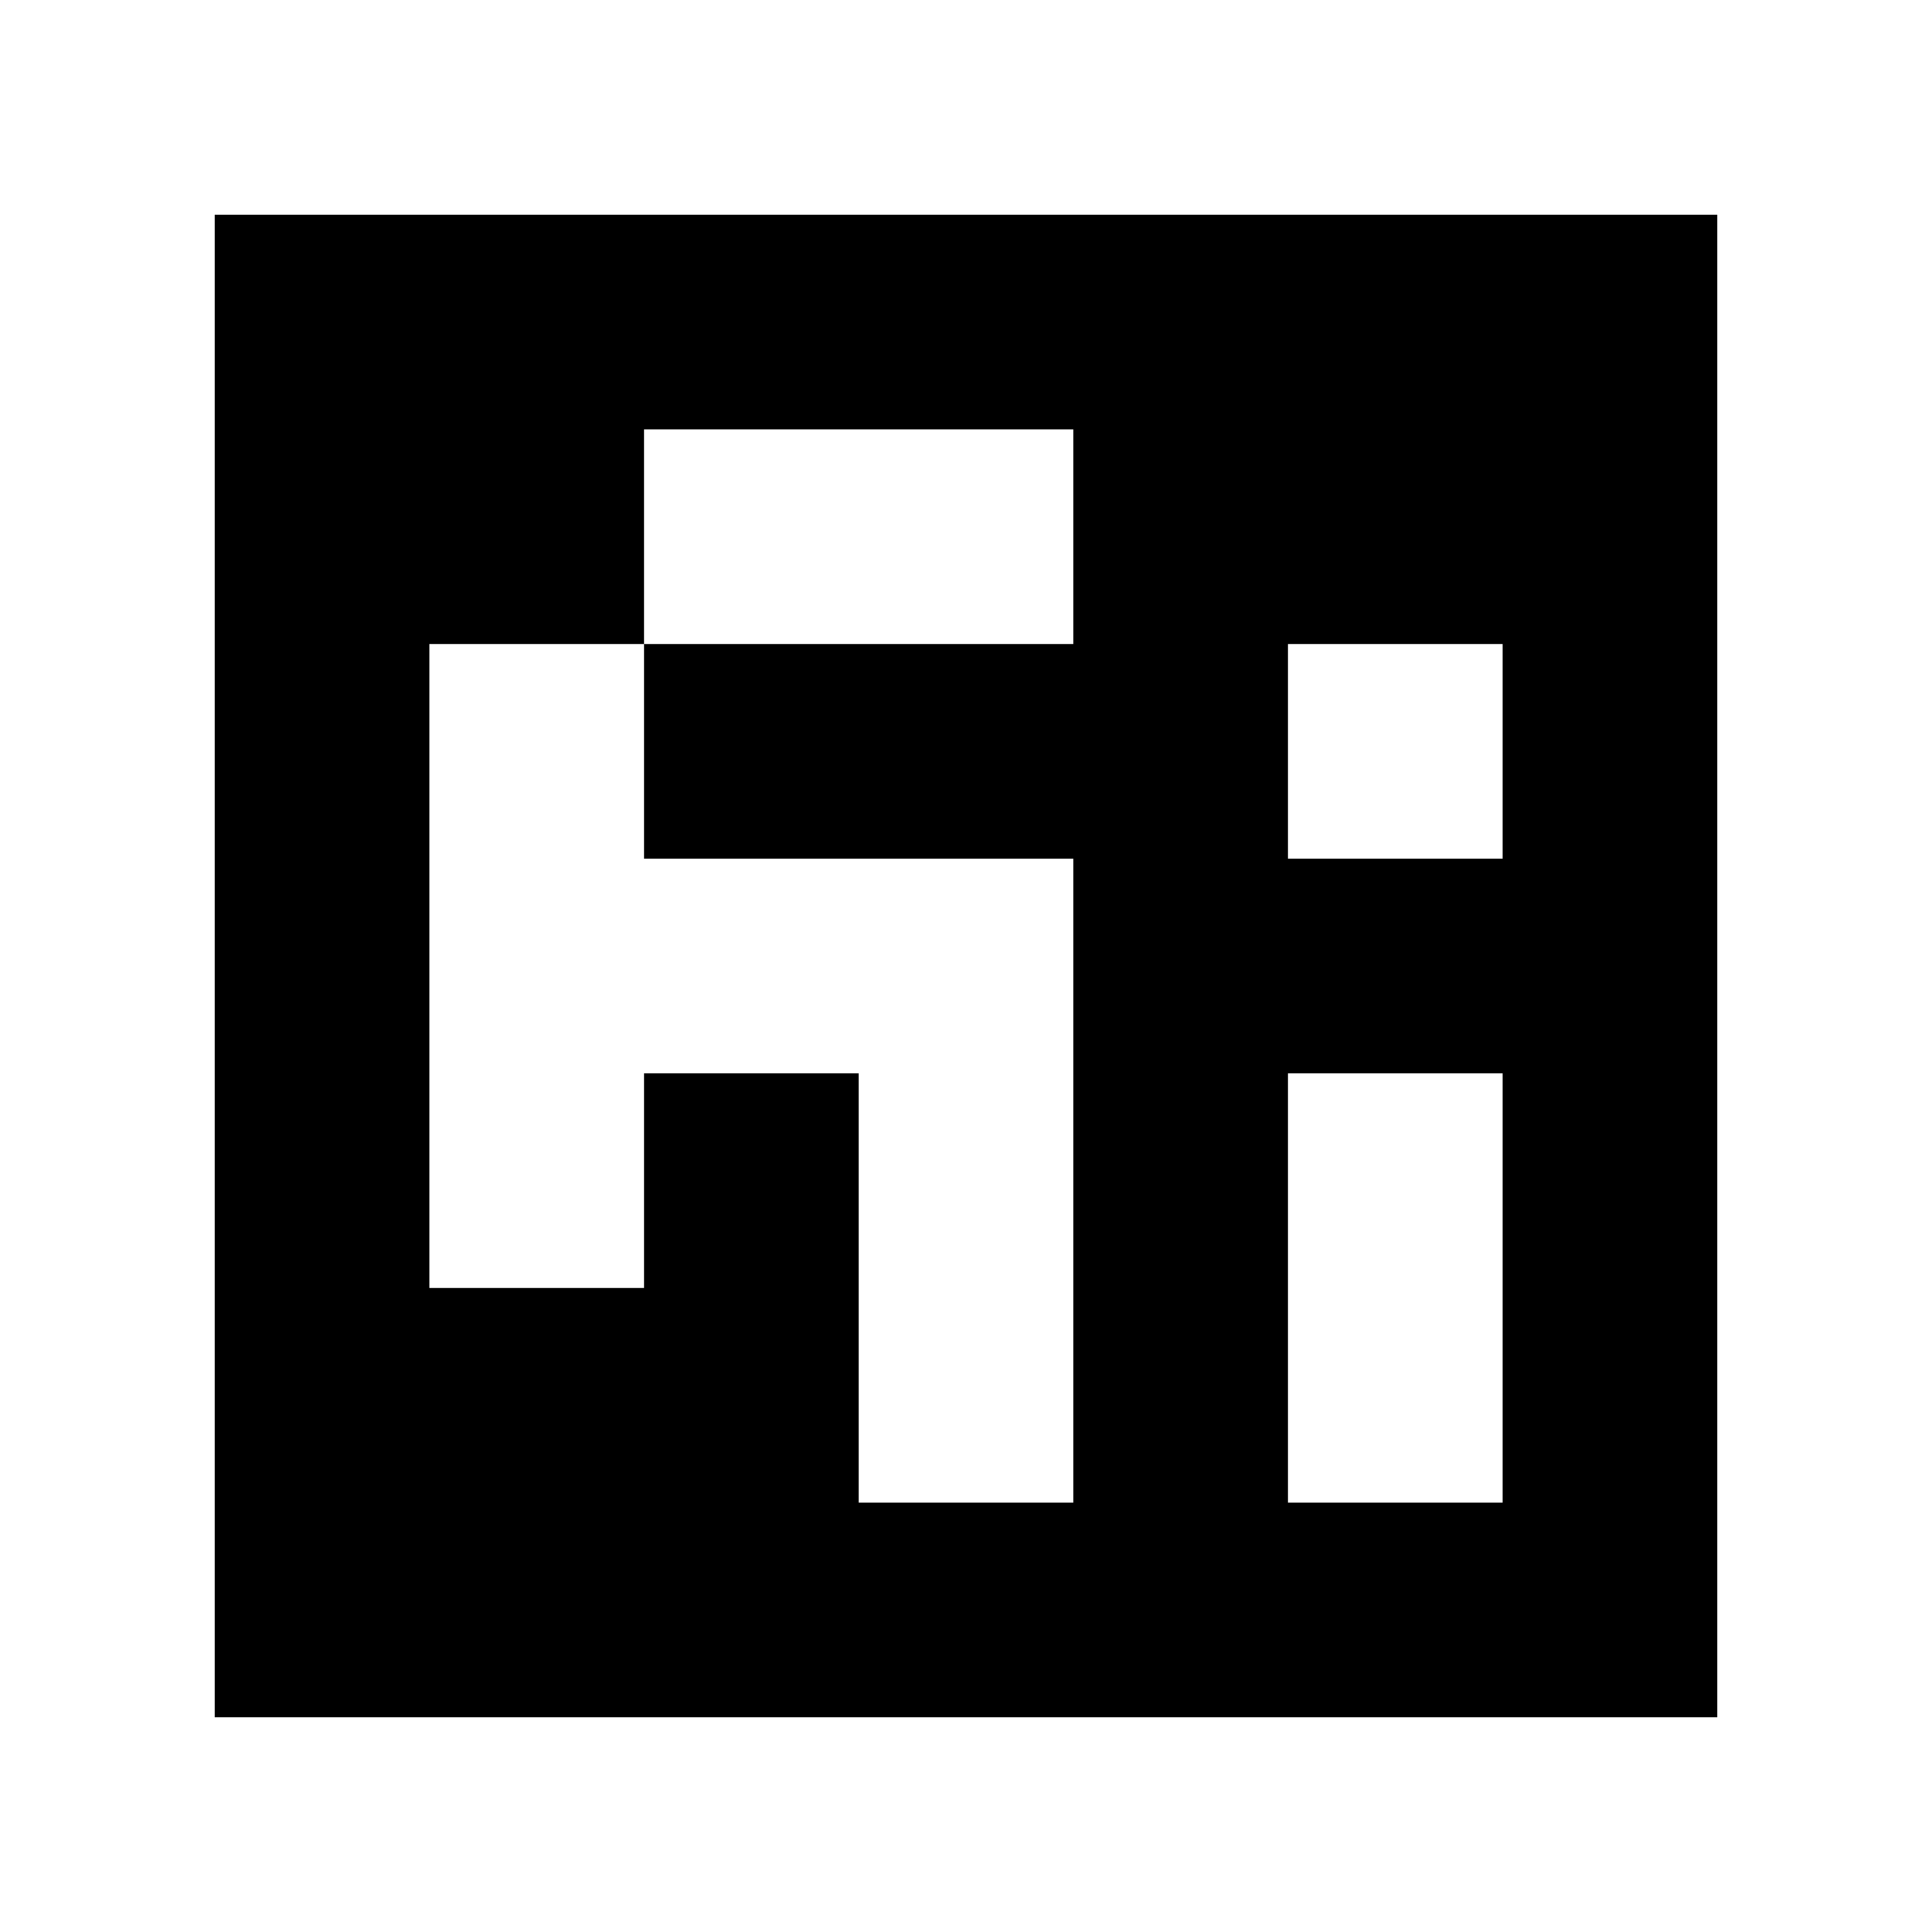 <?xml version="1.0" standalone="yes"?>
<svg xmlns="http://www.w3.org/2000/svg" width="90" height="90">
<path style="fill:#ffffff; stroke:none;" d="M0 0L0 90L90 90L90 0L0 0z"/>
<path style="fill:#000000; stroke:none;" d="M10 10L10 80L80 80L80 10L10 10z"/>
<path style="fill:#ffffff; stroke:none;" d="M30 20L30 30L20 30L20 60L30 60L30 50L40 50L40 70L50 70L50 40L30 40L30 30L50 30L50 20L30 20M60 30L60 40L70 40L70 30L60 30M60 50L60 70L70 70L70 50L60 50z"/>
</svg>
